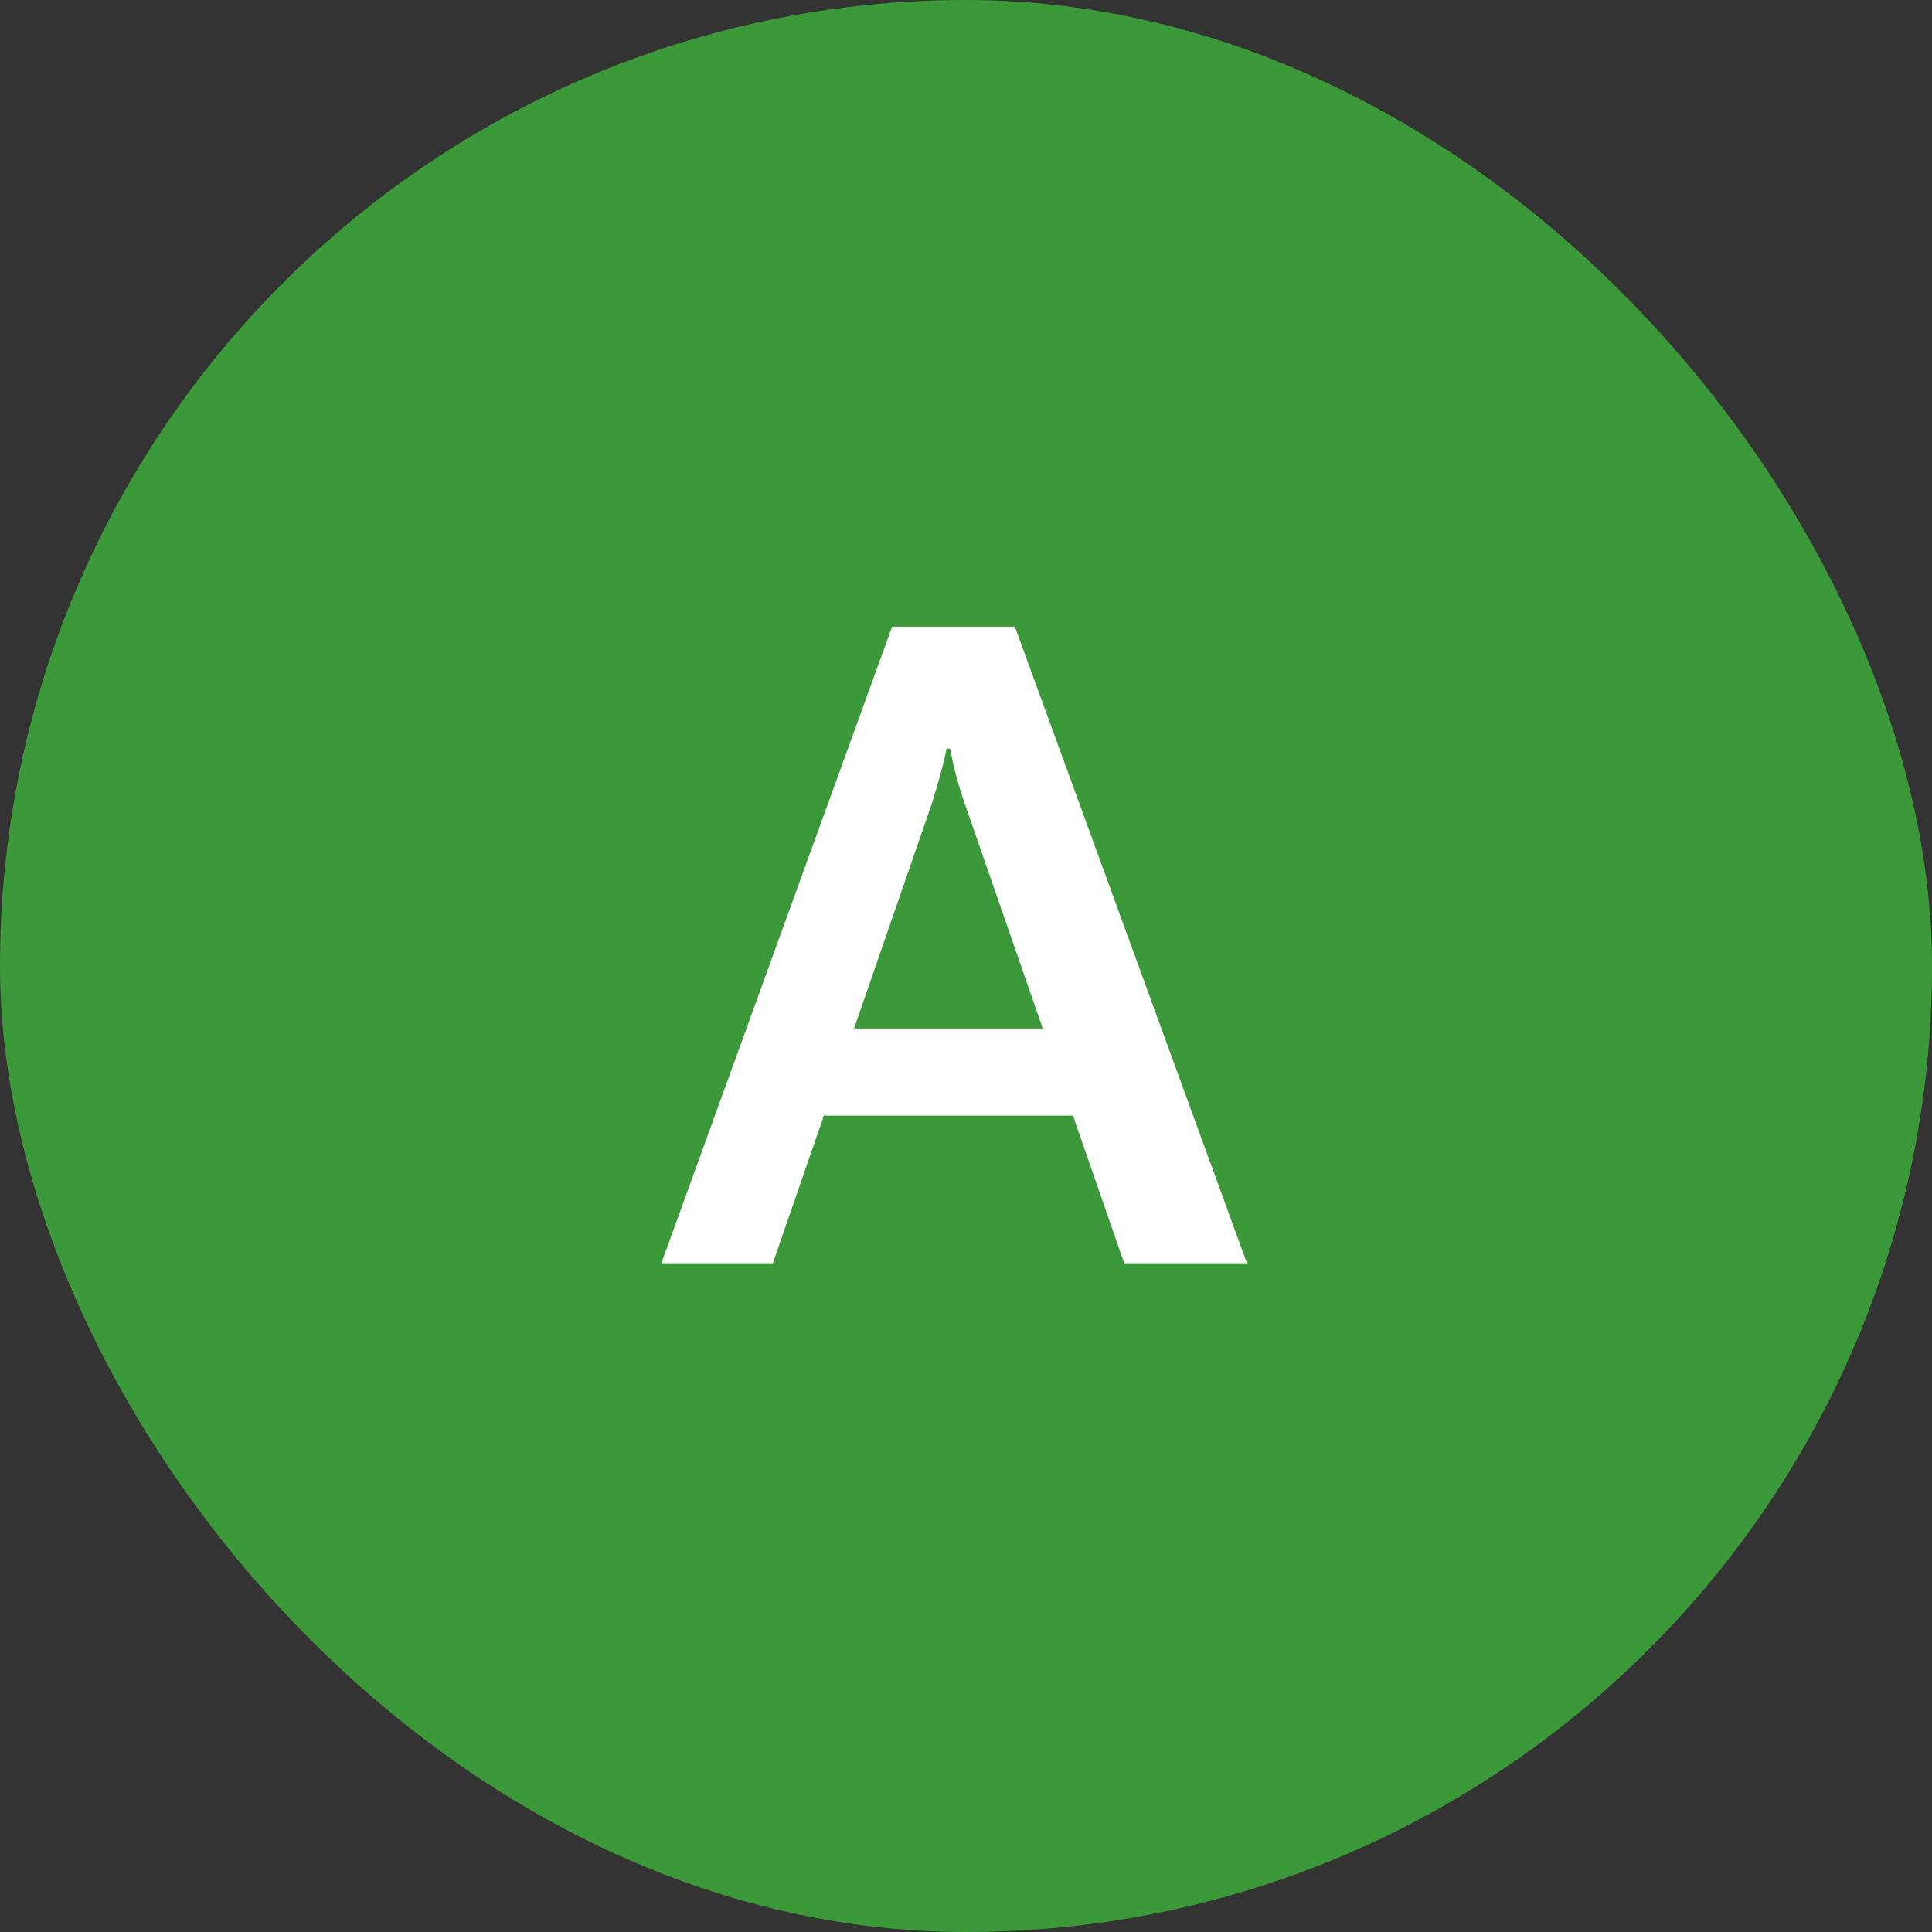 <svg width="52" height="52" viewBox="0 0 52 52" fill="none" xmlns="http://www.w3.org/2000/svg">
<rect x="0" y="0" width="52" height="52" fill="#333333" stroke="none"/>
<rect width="52" height="52" rx="26" fill="#3C9939"/>
<path d="M17.801 34L24.012 16.867H27.316L33.562 34H30.258L25.969 21.637C25.875 21.363 25.797 21.109 25.734 20.875C25.672 20.633 25.617 20.391 25.57 20.148H25.477C25.43 20.391 25.371 20.633 25.301 20.875C25.238 21.109 25.164 21.363 25.078 21.637L20.801 34H17.801ZM21.035 30.027L21.75 27.684H29.438L30.164 30.027H21.035Z" fill="white"/>
</svg>
